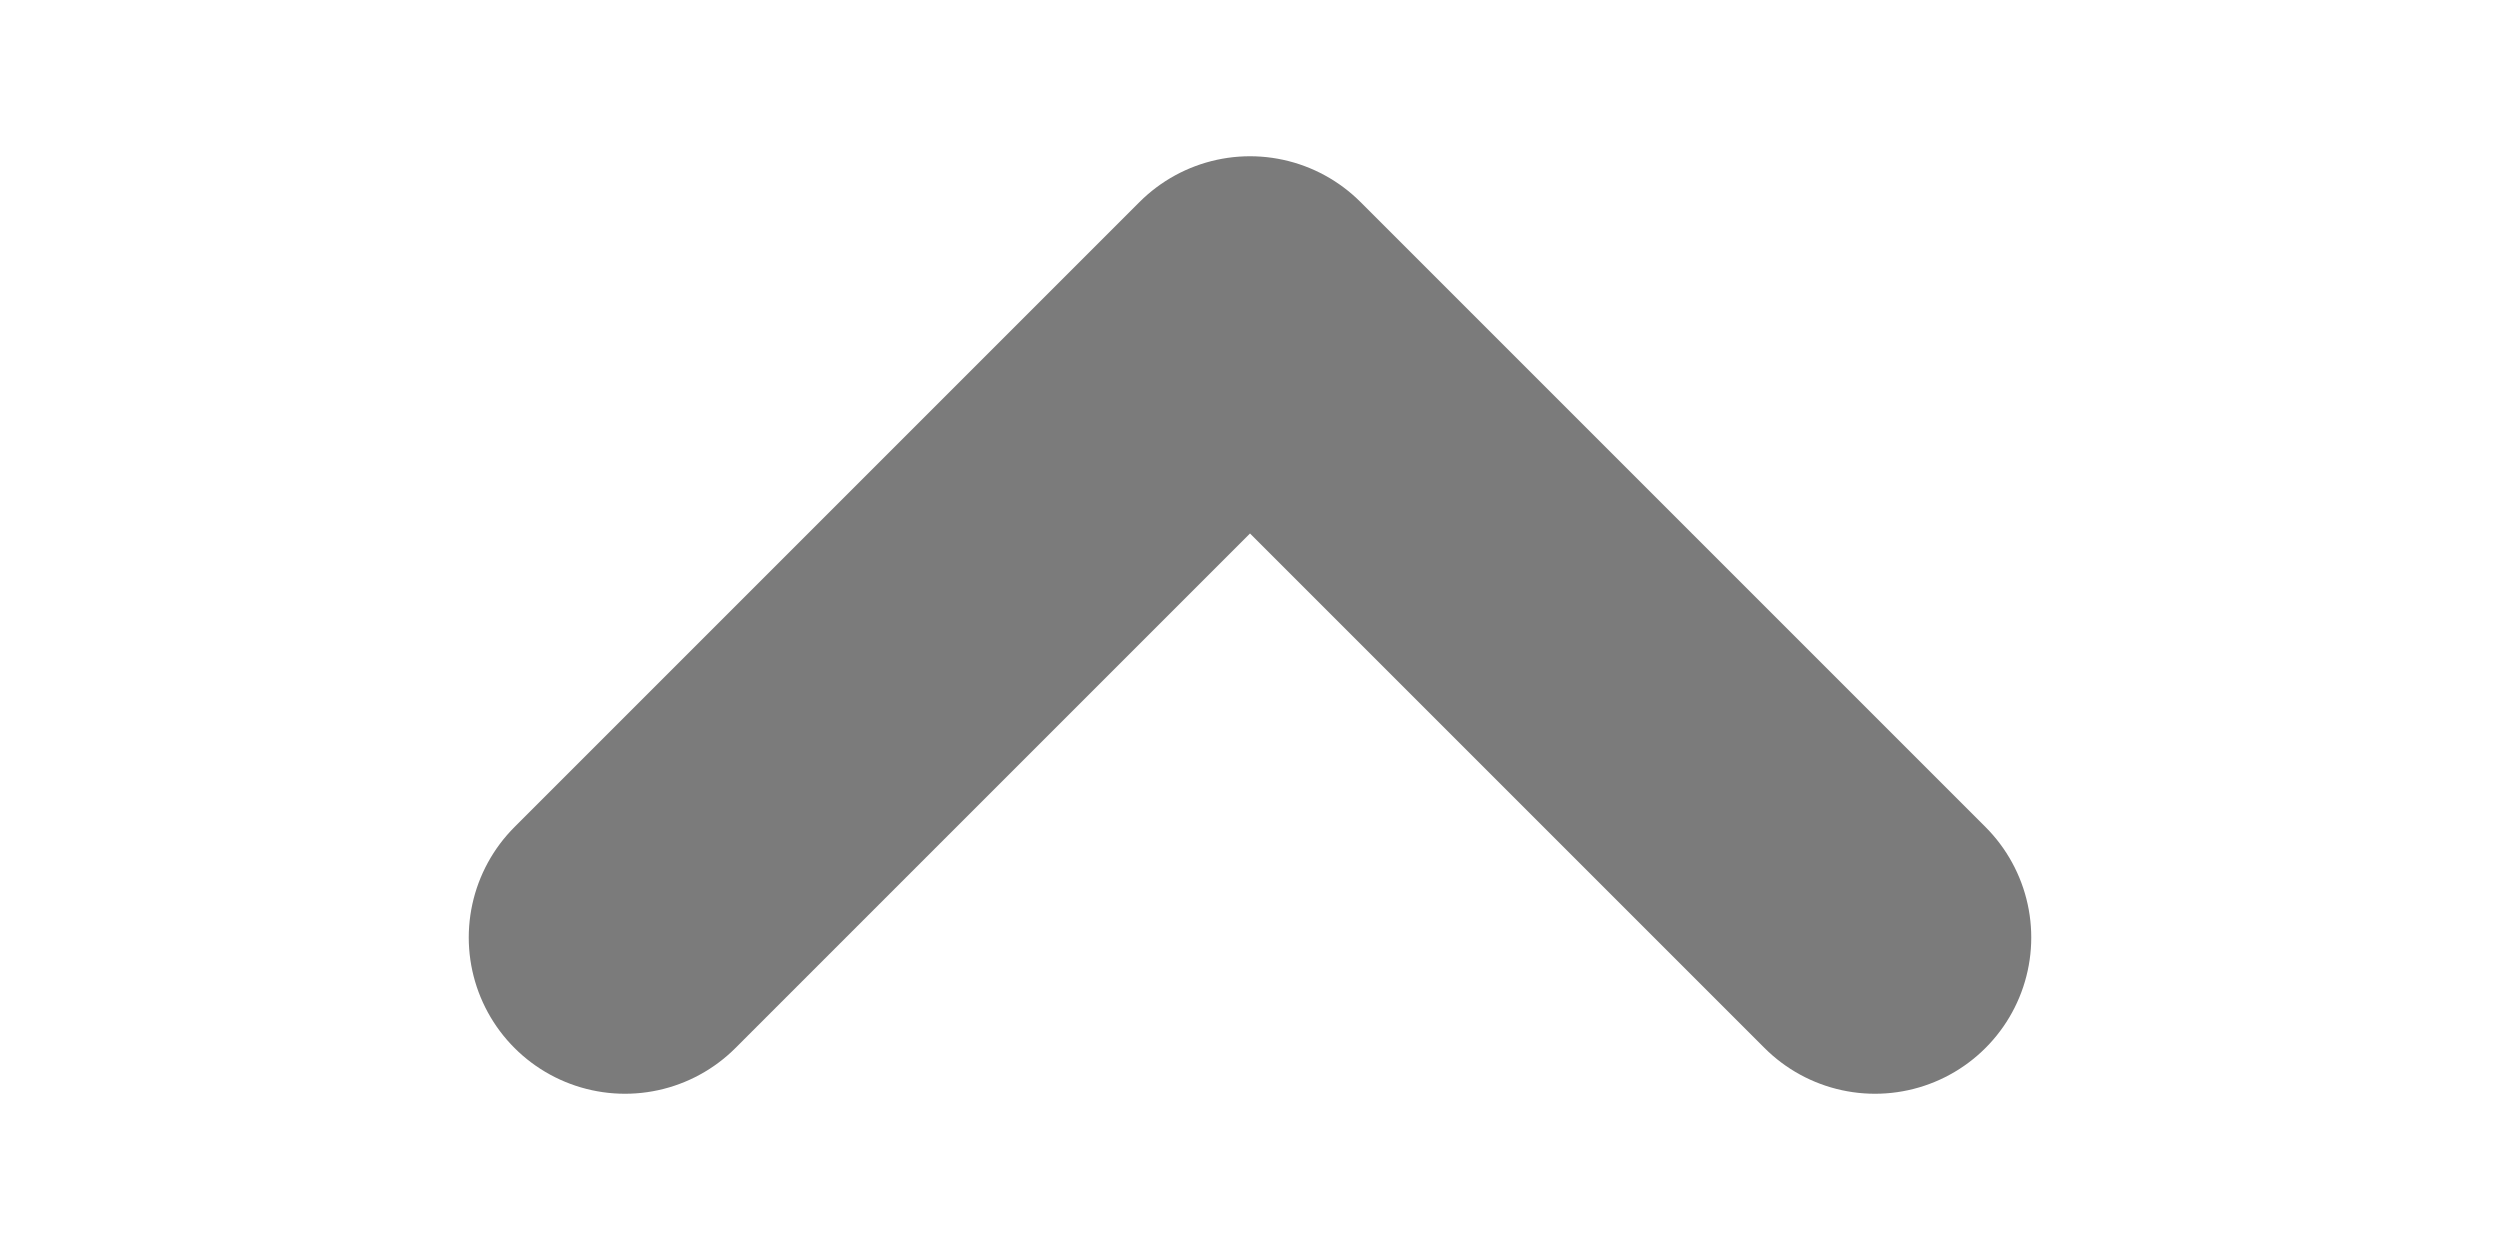 <svg xmlns="http://www.w3.org/2000/svg" width="16" height="8"><path fill="none" stroke="#5a5a5a" stroke-linecap="round" stroke-linejoin="round" stroke-opacity=".8" stroke-width="2" d="m4 6 4-4 4 4"/></svg>